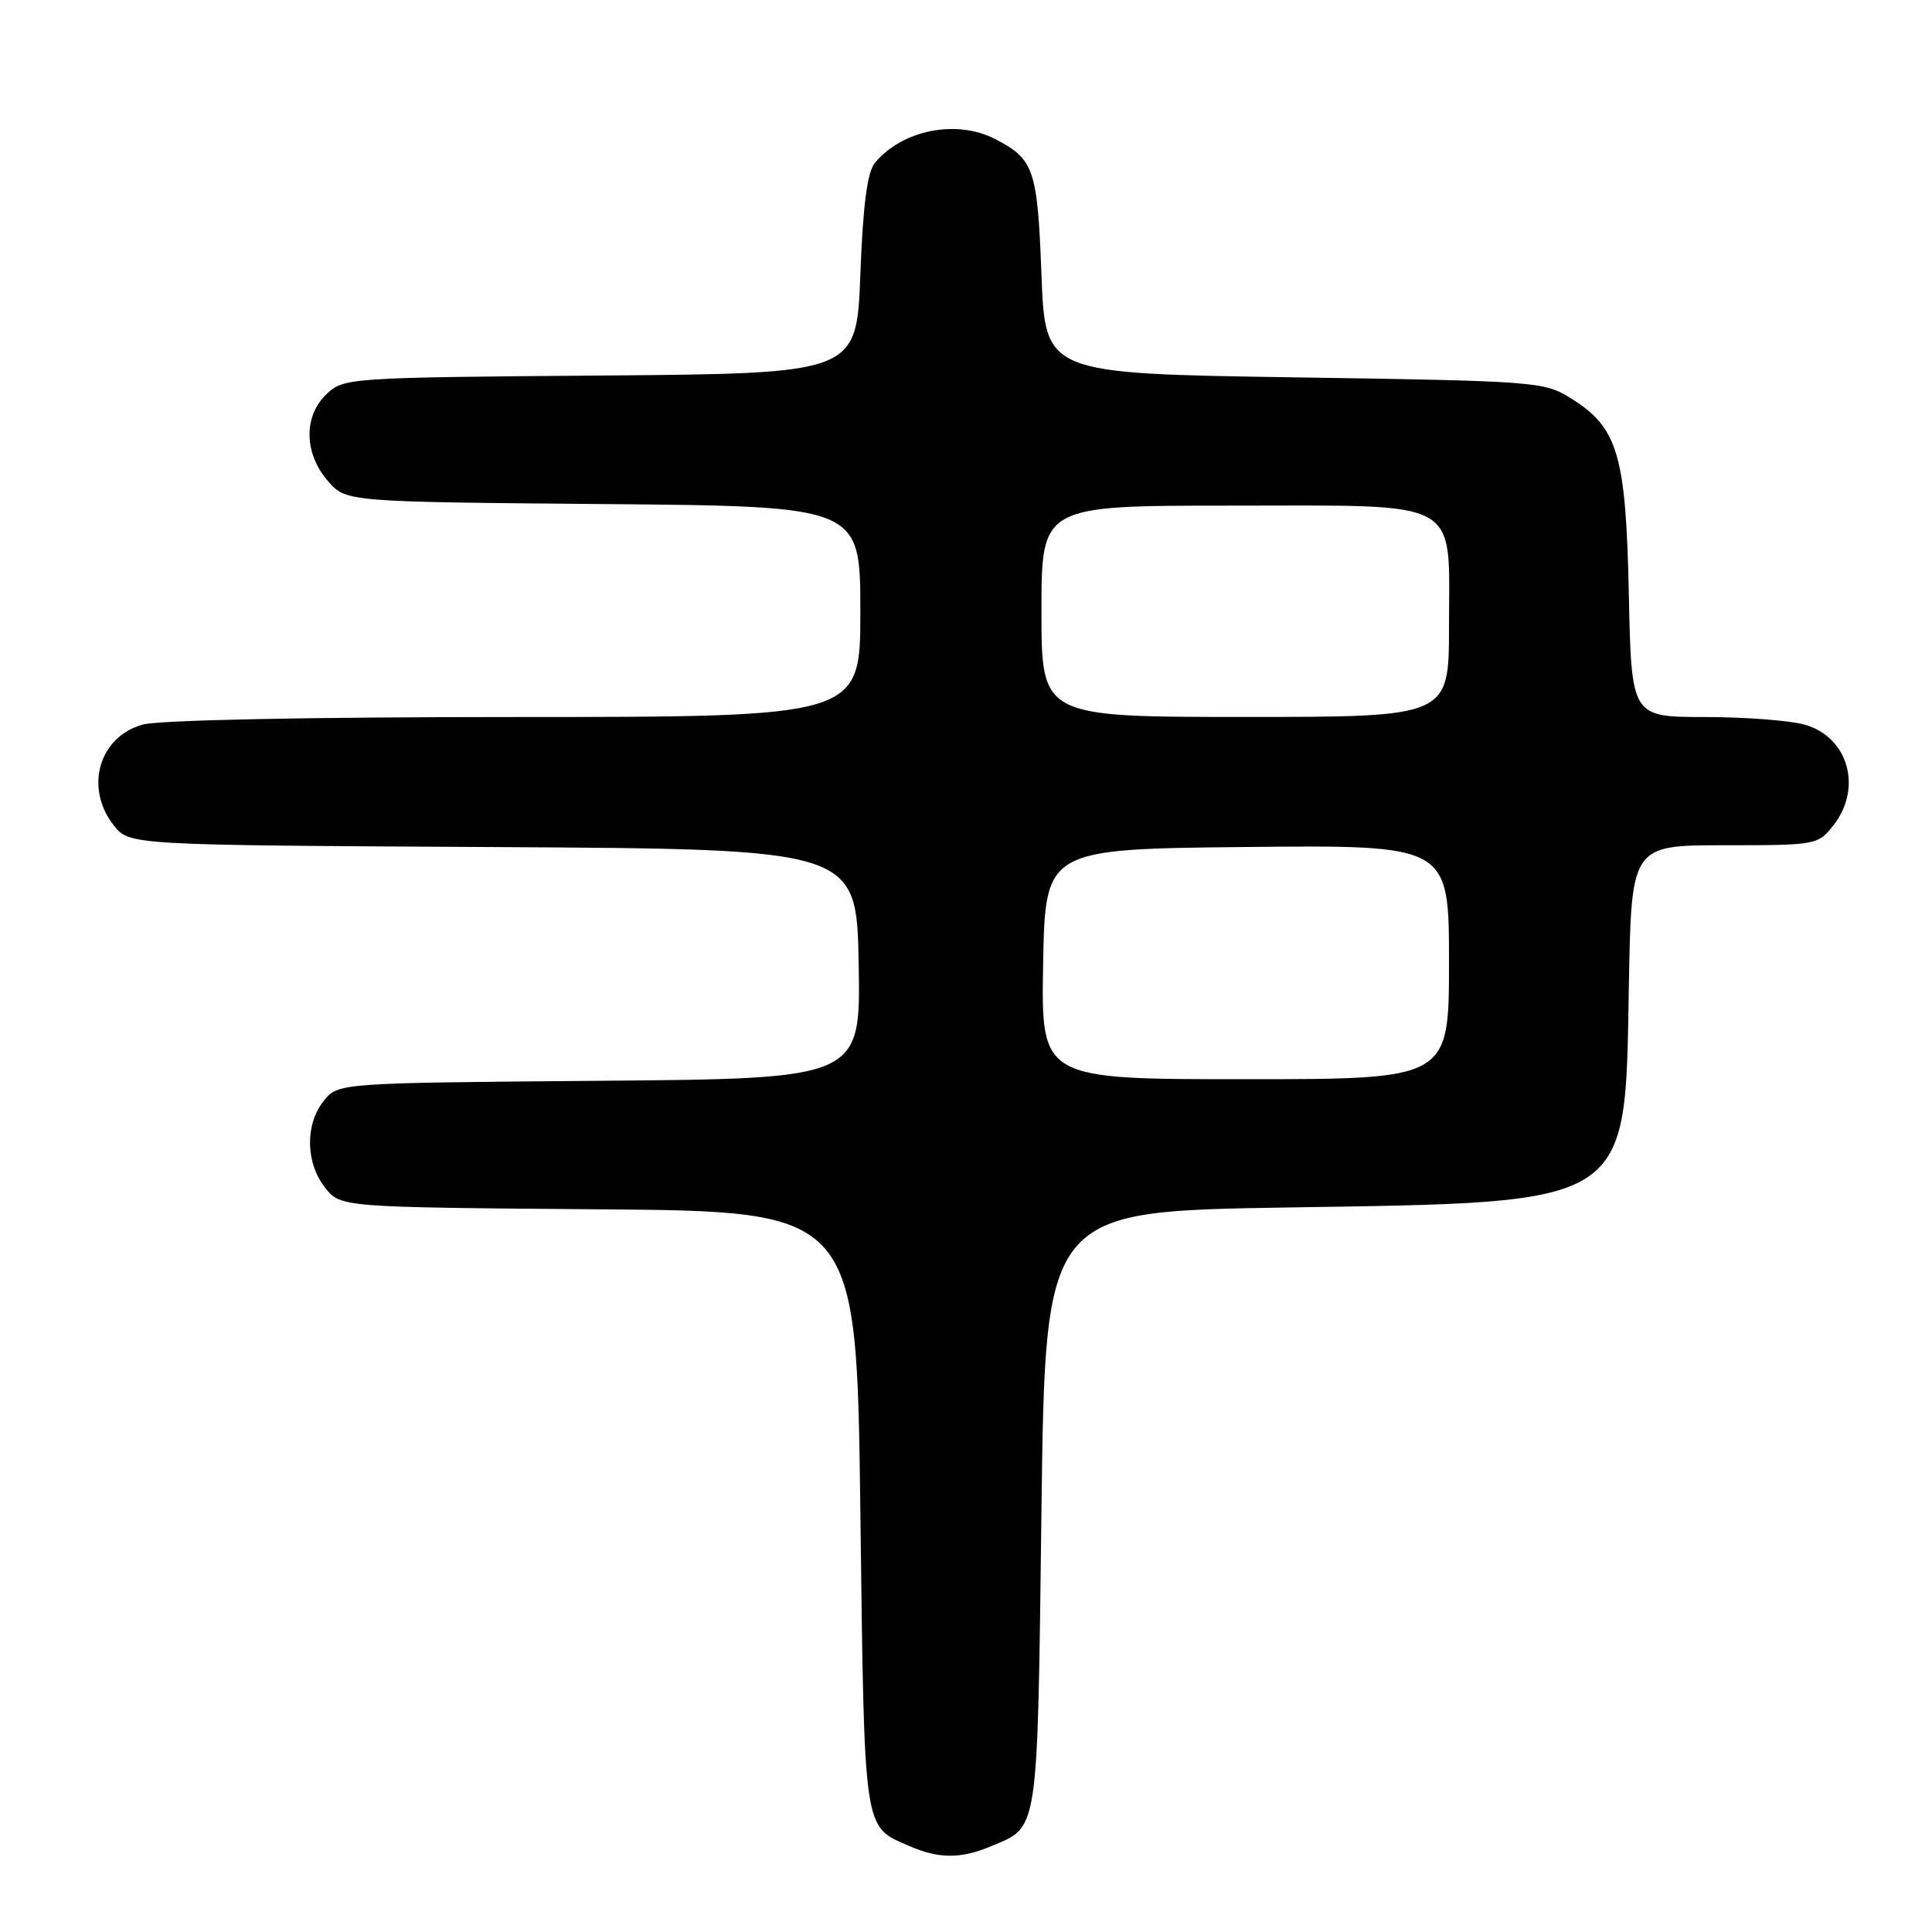 <?xml version="1.0" encoding="UTF-8" standalone="no"?>
<!DOCTYPE svg PUBLIC "-//W3C//DTD SVG 1.1//EN" "http://www.w3.org/Graphics/SVG/1.1/DTD/svg11.dtd" >
<svg xmlns="http://www.w3.org/2000/svg" xmlns:xlink="http://www.w3.org/1999/xlink" version="1.1" viewBox="0 0 256 256">
 <g >
 <path fill="currentColor"
d=" M 131.28 244.65 C 137.68 241.98 137.45 243.51 138.00 200.10 C 138.50 160.50 138.50 160.50 170.50 160.00 C 216.48 159.27 215.32 160.03 215.83 130.75 C 216.16 112.00 216.16 112.00 228.51 112.00 C 240.66 112.00 240.89 111.96 242.93 109.37 C 246.84 104.39 244.90 97.62 239.09 96.01 C 237.12 95.46 231.15 95.01 225.84 95.01 C 216.17 95.00 216.17 95.00 215.83 78.75 C 215.44 60.22 214.39 56.65 208.14 52.77 C 204.60 50.56 203.61 50.49 171.50 50.00 C 138.50 49.50 138.50 49.50 138.00 36.40 C 137.47 22.41 137.02 21.09 131.87 18.43 C 126.75 15.78 119.57 17.20 115.93 21.58 C 114.92 22.80 114.35 27.13 114.00 36.40 C 113.50 49.50 113.50 49.50 79.55 49.76 C 46.32 50.02 45.55 50.07 43.30 52.19 C 40.21 55.09 40.26 60.03 43.41 63.69 C 45.82 66.50 45.82 66.50 79.91 66.79 C 114.00 67.08 114.00 67.08 114.00 81.04 C 114.00 95.00 114.00 95.00 68.25 95.01 C 40.91 95.01 21.05 95.41 18.91 96.01 C 13.11 97.62 11.16 104.39 15.07 109.36 C 17.13 111.98 17.13 111.98 65.32 112.24 C 113.50 112.50 113.50 112.50 113.78 127.71 C 114.05 142.93 114.05 142.93 79.44 143.21 C 44.82 143.50 44.82 143.50 42.91 145.86 C 40.41 148.95 40.48 154.07 43.06 157.35 C 45.12 159.97 45.12 159.97 79.31 160.24 C 113.50 160.50 113.50 160.50 114.00 200.10 C 114.55 243.32 114.34 241.93 120.50 244.61 C 124.38 246.31 127.30 246.32 131.28 244.65 Z  M 138.22 127.75 C 138.50 112.50 138.50 112.50 165.25 112.23 C 192.00 111.97 192.00 111.97 192.00 127.48 C 192.00 143.00 192.00 143.00 164.97 143.00 C 137.95 143.00 137.95 143.00 138.22 127.75 Z  M 138.00 81.00 C 138.00 67.00 138.00 67.00 163.00 67.00 C 194.13 67.00 192.00 65.83 192.00 83.00 C 192.00 95.00 192.00 95.00 165.00 95.00 C 138.00 95.00 138.00 95.00 138.00 81.00 Z "/>
</g>
</svg>